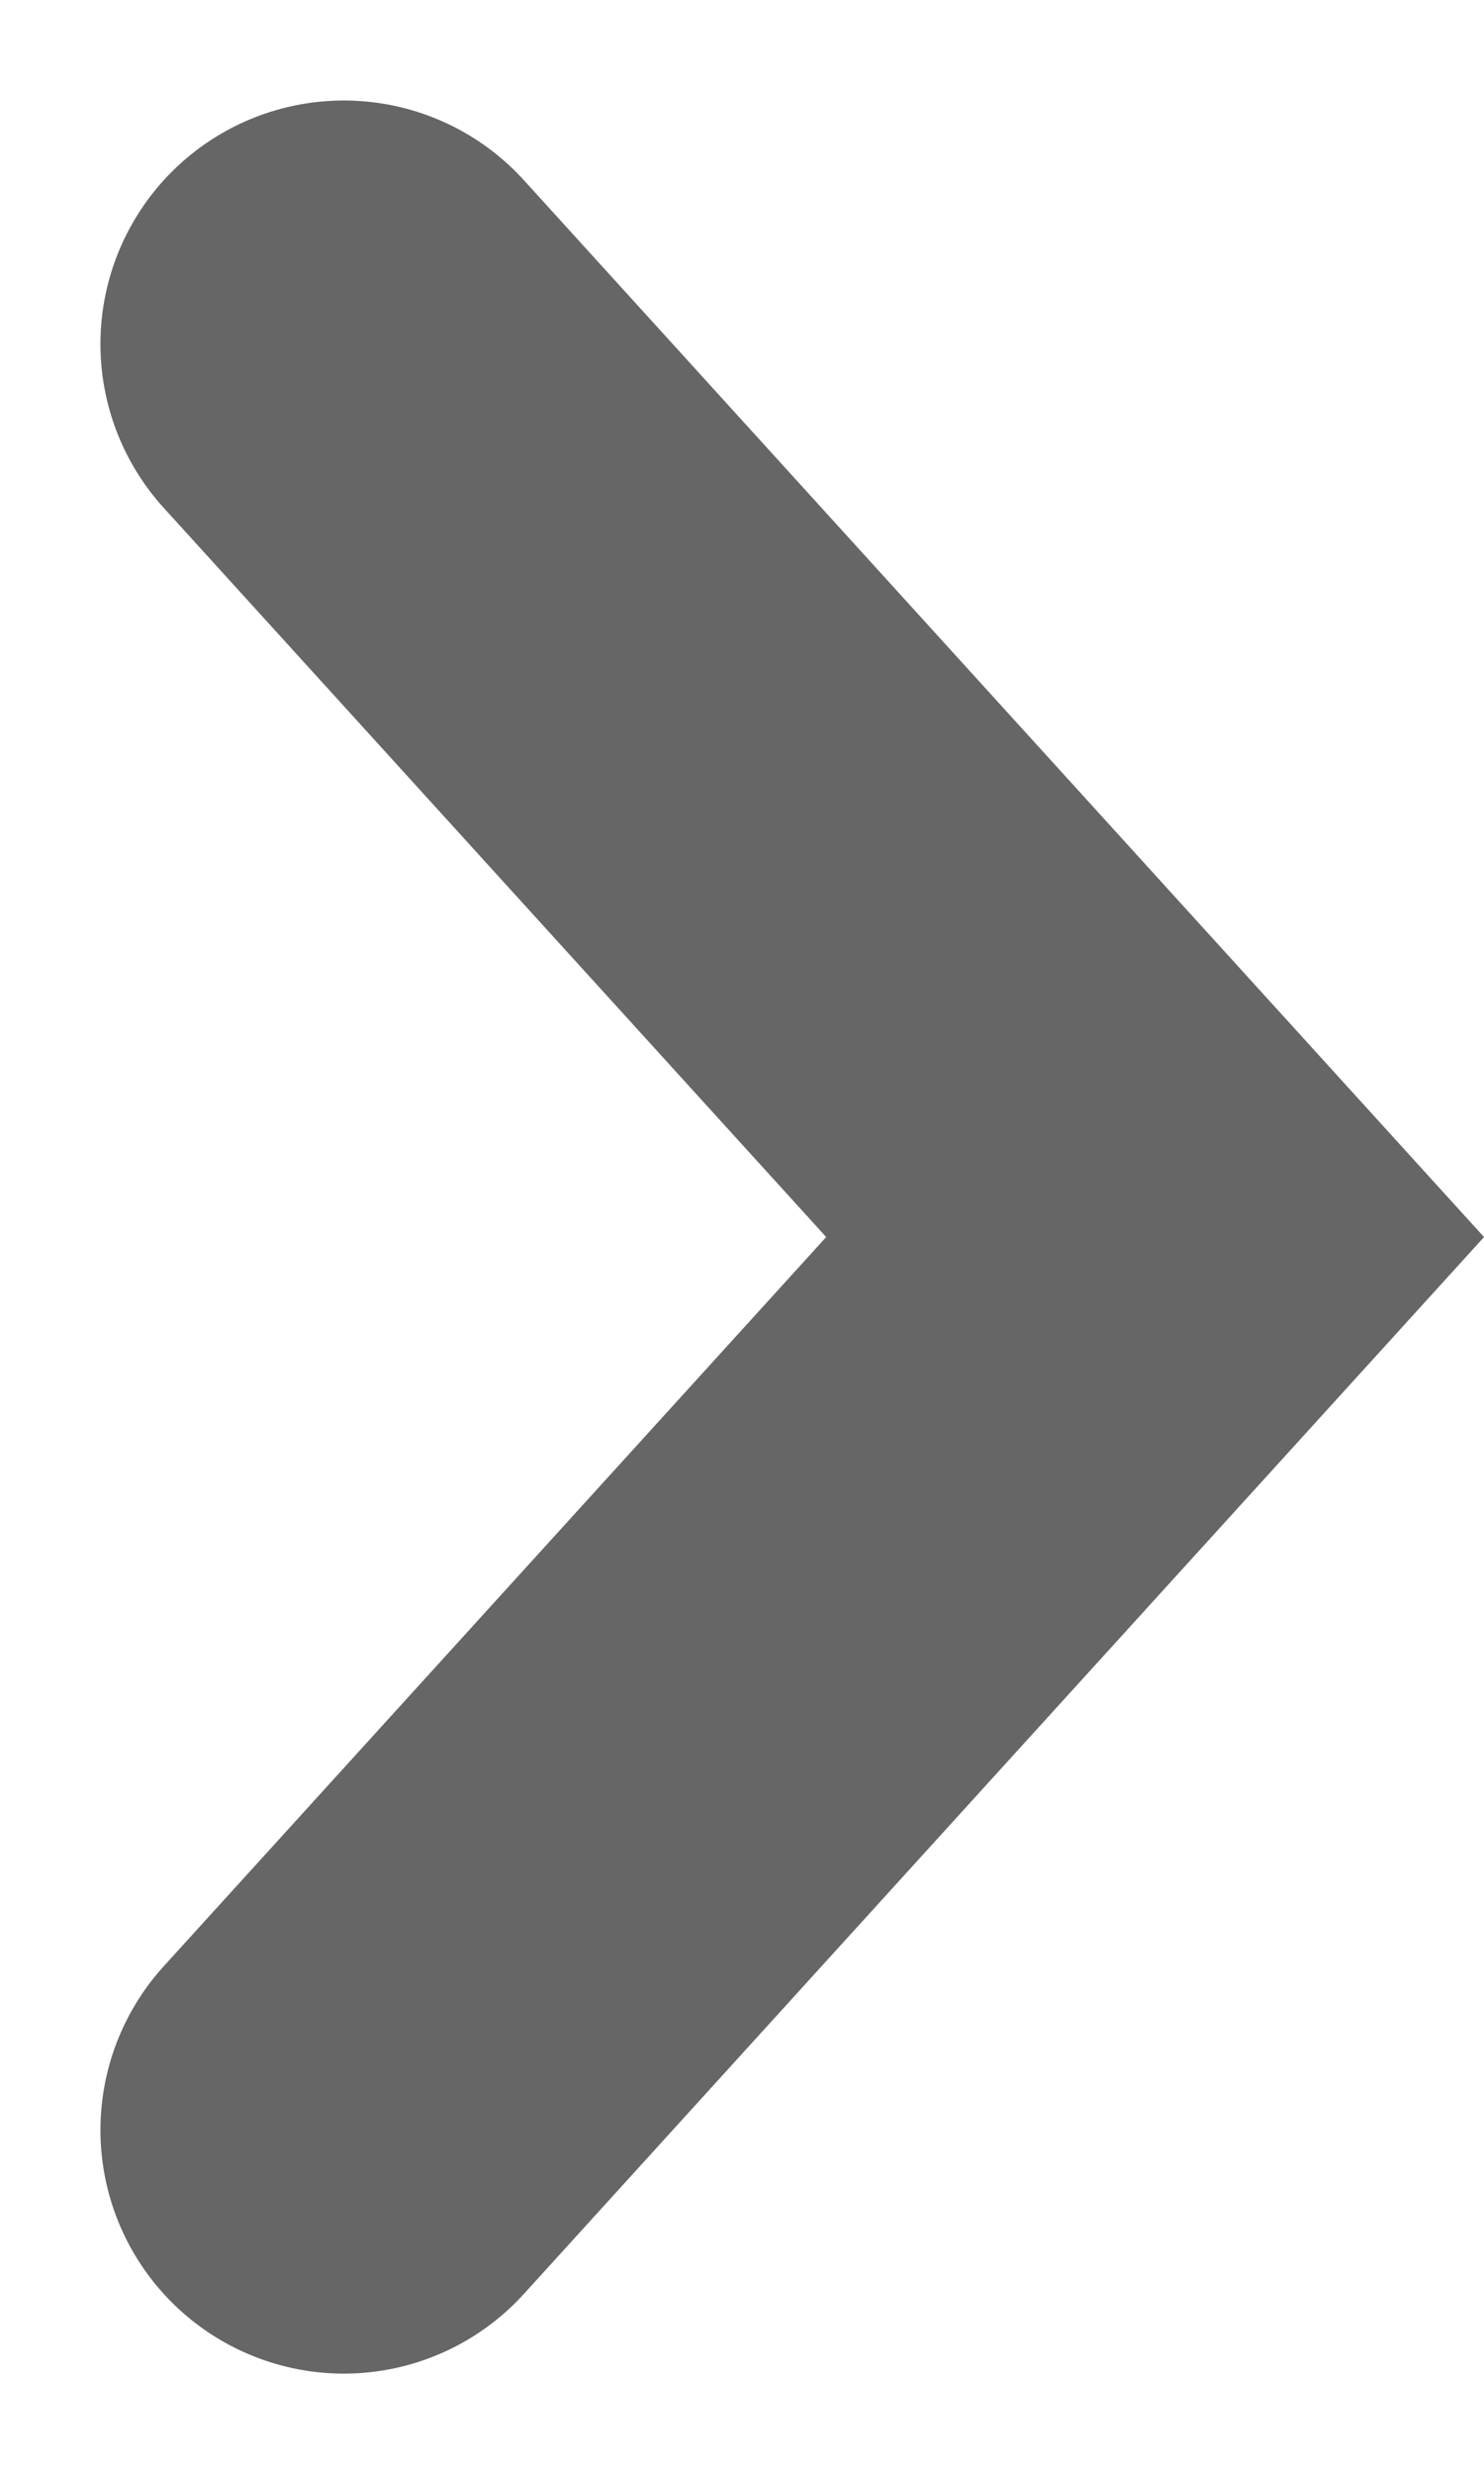 <svg xmlns="http://www.w3.org/2000/svg" width="9.146" height="15.238" viewBox="0 0 9.146 15.238">
  <path id="패스_6990" data-name="패스 6990" d="M6618.423,2480.145l5.5,5,5.5-5" transform="translate(-2478.026 6631.542) rotate(-90)" fill="none" stroke="#666" stroke-linecap="round" stroke-width="3"/>
</svg>
